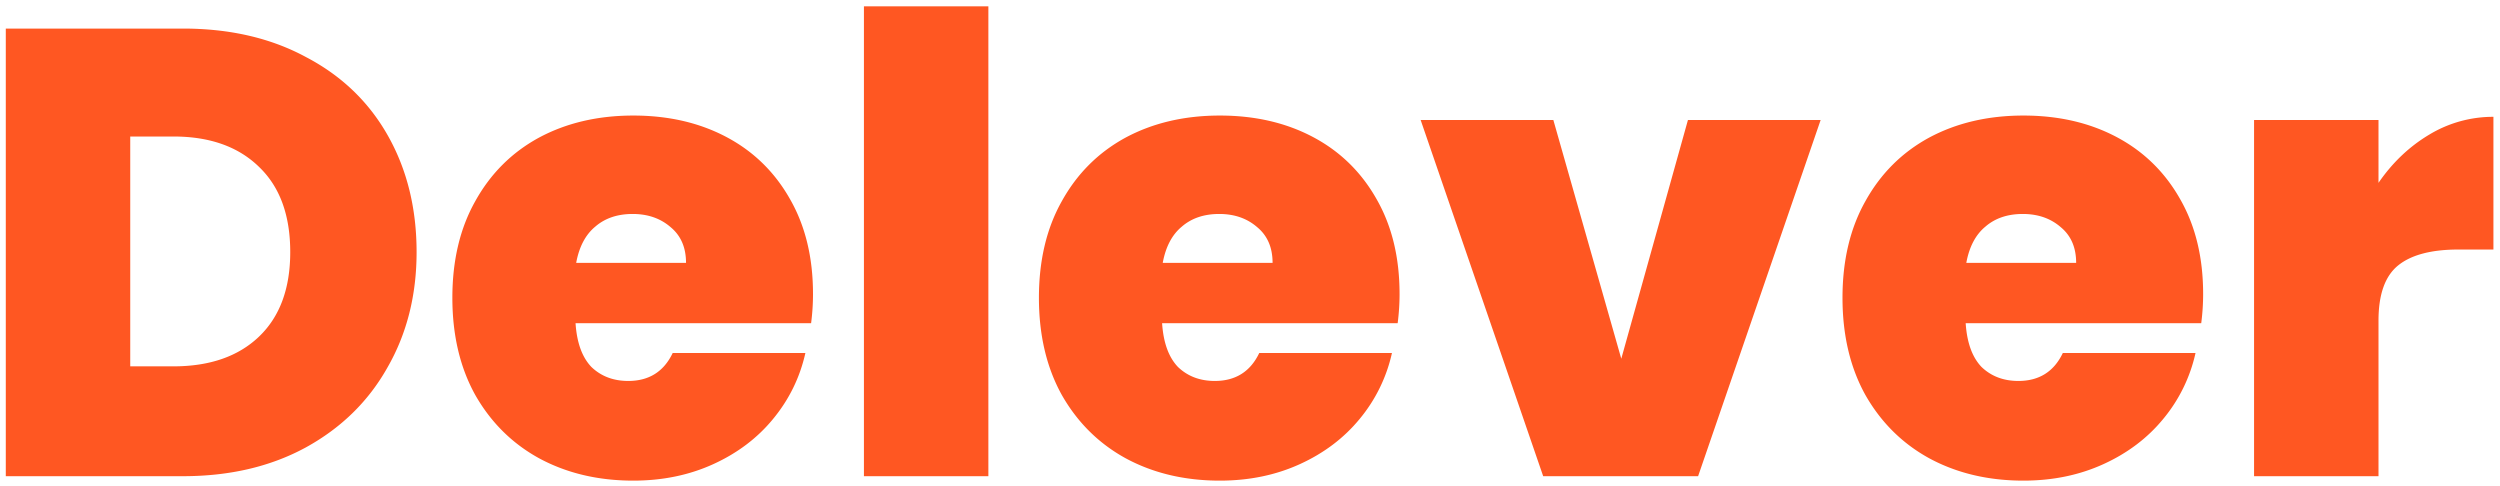 <svg xmlns="http://www.w3.org/2000/svg" width="252" height="49" fill="none" xmlns:v="https://vecta.io/nano"><path d="M18.44 2.88c4.736 0 8.875.96 12.416 2.88 3.584 1.877 6.336 4.523 8.256 7.936s2.88 7.317 2.88 11.712c0 4.352-.981 8.235-2.944 11.648-1.92 3.413-4.672 6.101-8.256 8.064C27.251 47.04 23.133 48 18.44 48H.584V2.88H18.44zm-.96 34.048c3.669 0 6.549-1.003 8.64-3.008s3.136-4.843 3.136-8.512c0-3.712-1.045-6.571-3.136-8.576-2.091-2.048-4.971-3.072-8.64-3.072h-4.352v23.168h4.352zm64.471-7.296a22.74 22.74 0 0 1-.192 2.944H58.015c.128 1.963.661 3.435 1.6 4.416.981.939 2.219 1.408 3.712 1.408 2.091 0 3.584-.939 4.48-2.816h13.376c-.555 2.475-1.643 4.693-3.264 6.656-1.579 1.92-3.584 3.435-6.016 4.544s-5.12 1.664-8.064 1.664c-3.541 0-6.699-.747-9.472-2.24-2.731-1.493-4.885-3.627-6.464-6.4-1.536-2.773-2.304-6.037-2.304-9.792s.768-6.997 2.304-9.728c1.536-2.773 3.669-4.907 6.4-6.4 2.773-1.493 5.952-2.24 9.536-2.24 3.541 0 6.677.725 9.408 2.176s4.864 3.541 6.4 6.272c1.536 2.688 2.304 5.867 2.304 9.536zm-12.8-3.136c0-1.536-.512-2.731-1.536-3.584-1.024-.896-2.304-1.344-3.84-1.344s-2.795.427-3.776 1.28c-.981.811-1.621 2.027-1.92 3.648h11.072zM99.628.64V48H87.084V.64h12.544zm41.448 28.992a22.74 22.74 0 0 1-.192 2.944H117.14c.128 1.963.661 3.435 1.6 4.416.981.939 2.218 1.408 3.712 1.408 2.09 0 3.584-.939 4.48-2.816h13.376a15.71 15.71 0 0 1-3.264 6.656c-1.579 1.92-3.584 3.435-6.016 4.544s-5.12 1.664-8.064 1.664c-3.542 0-6.699-.747-9.472-2.24-2.731-1.493-4.886-3.627-6.464-6.4-1.536-2.773-2.304-6.037-2.304-9.792s.768-6.997 2.304-9.728c1.536-2.773 3.669-4.907 6.4-6.4 2.773-1.493 5.952-2.24 9.536-2.24 3.541 0 6.677.725 9.408 2.176s4.864 3.541 6.4 6.272c1.536 2.688 2.304 5.867 2.304 9.536zm-12.8-3.136c0-1.536-.512-2.731-1.536-3.584-1.024-.896-2.304-1.344-3.84-1.344s-2.795.427-3.776 1.28c-.982.811-1.622 2.027-1.92 3.648h11.072zm35.149 9.664l6.72-24.064h13.376L171.169 48h-15.616l-12.352-35.904h13.376l6.848 24.064zm58.651-6.528a22.74 22.74 0 0 1-.192 2.944H198.14c.128 1.963.661 3.435 1.6 4.416.981.939 2.218 1.408 3.712 1.408 2.09 0 3.584-.939 4.48-2.816h13.376a15.71 15.71 0 0 1-3.264 6.656c-1.579 1.92-3.584 3.435-6.016 4.544s-5.12 1.664-8.064 1.664c-3.542 0-6.699-.747-9.472-2.24-2.731-1.493-4.886-3.627-6.464-6.4-1.536-2.773-2.304-6.037-2.304-9.792s.768-6.997 2.304-9.728c1.536-2.773 3.669-4.907 6.4-6.4 2.773-1.493 5.952-2.24 9.536-2.24 3.541 0 6.677.725 9.408 2.176s4.864 3.541 6.4 6.272c1.536 2.688 2.304 5.867 2.304 9.536zm-12.8-3.136c0-1.536-.512-2.731-1.536-3.584-1.024-.896-2.304-1.344-3.84-1.344s-2.795.427-3.776 1.28c-.982.811-1.622 2.027-1.92 3.648h11.072zm30.477-8.064c1.408-2.048 3.115-3.669 5.12-4.864a12.41 12.41 0 0 1 6.464-1.792v13.376h-3.52c-2.731 0-4.757.533-6.08 1.6s-1.984 2.923-1.984 5.568V48h-12.544V12.096h12.544v6.336z" fill="#ff5722"/></svg>